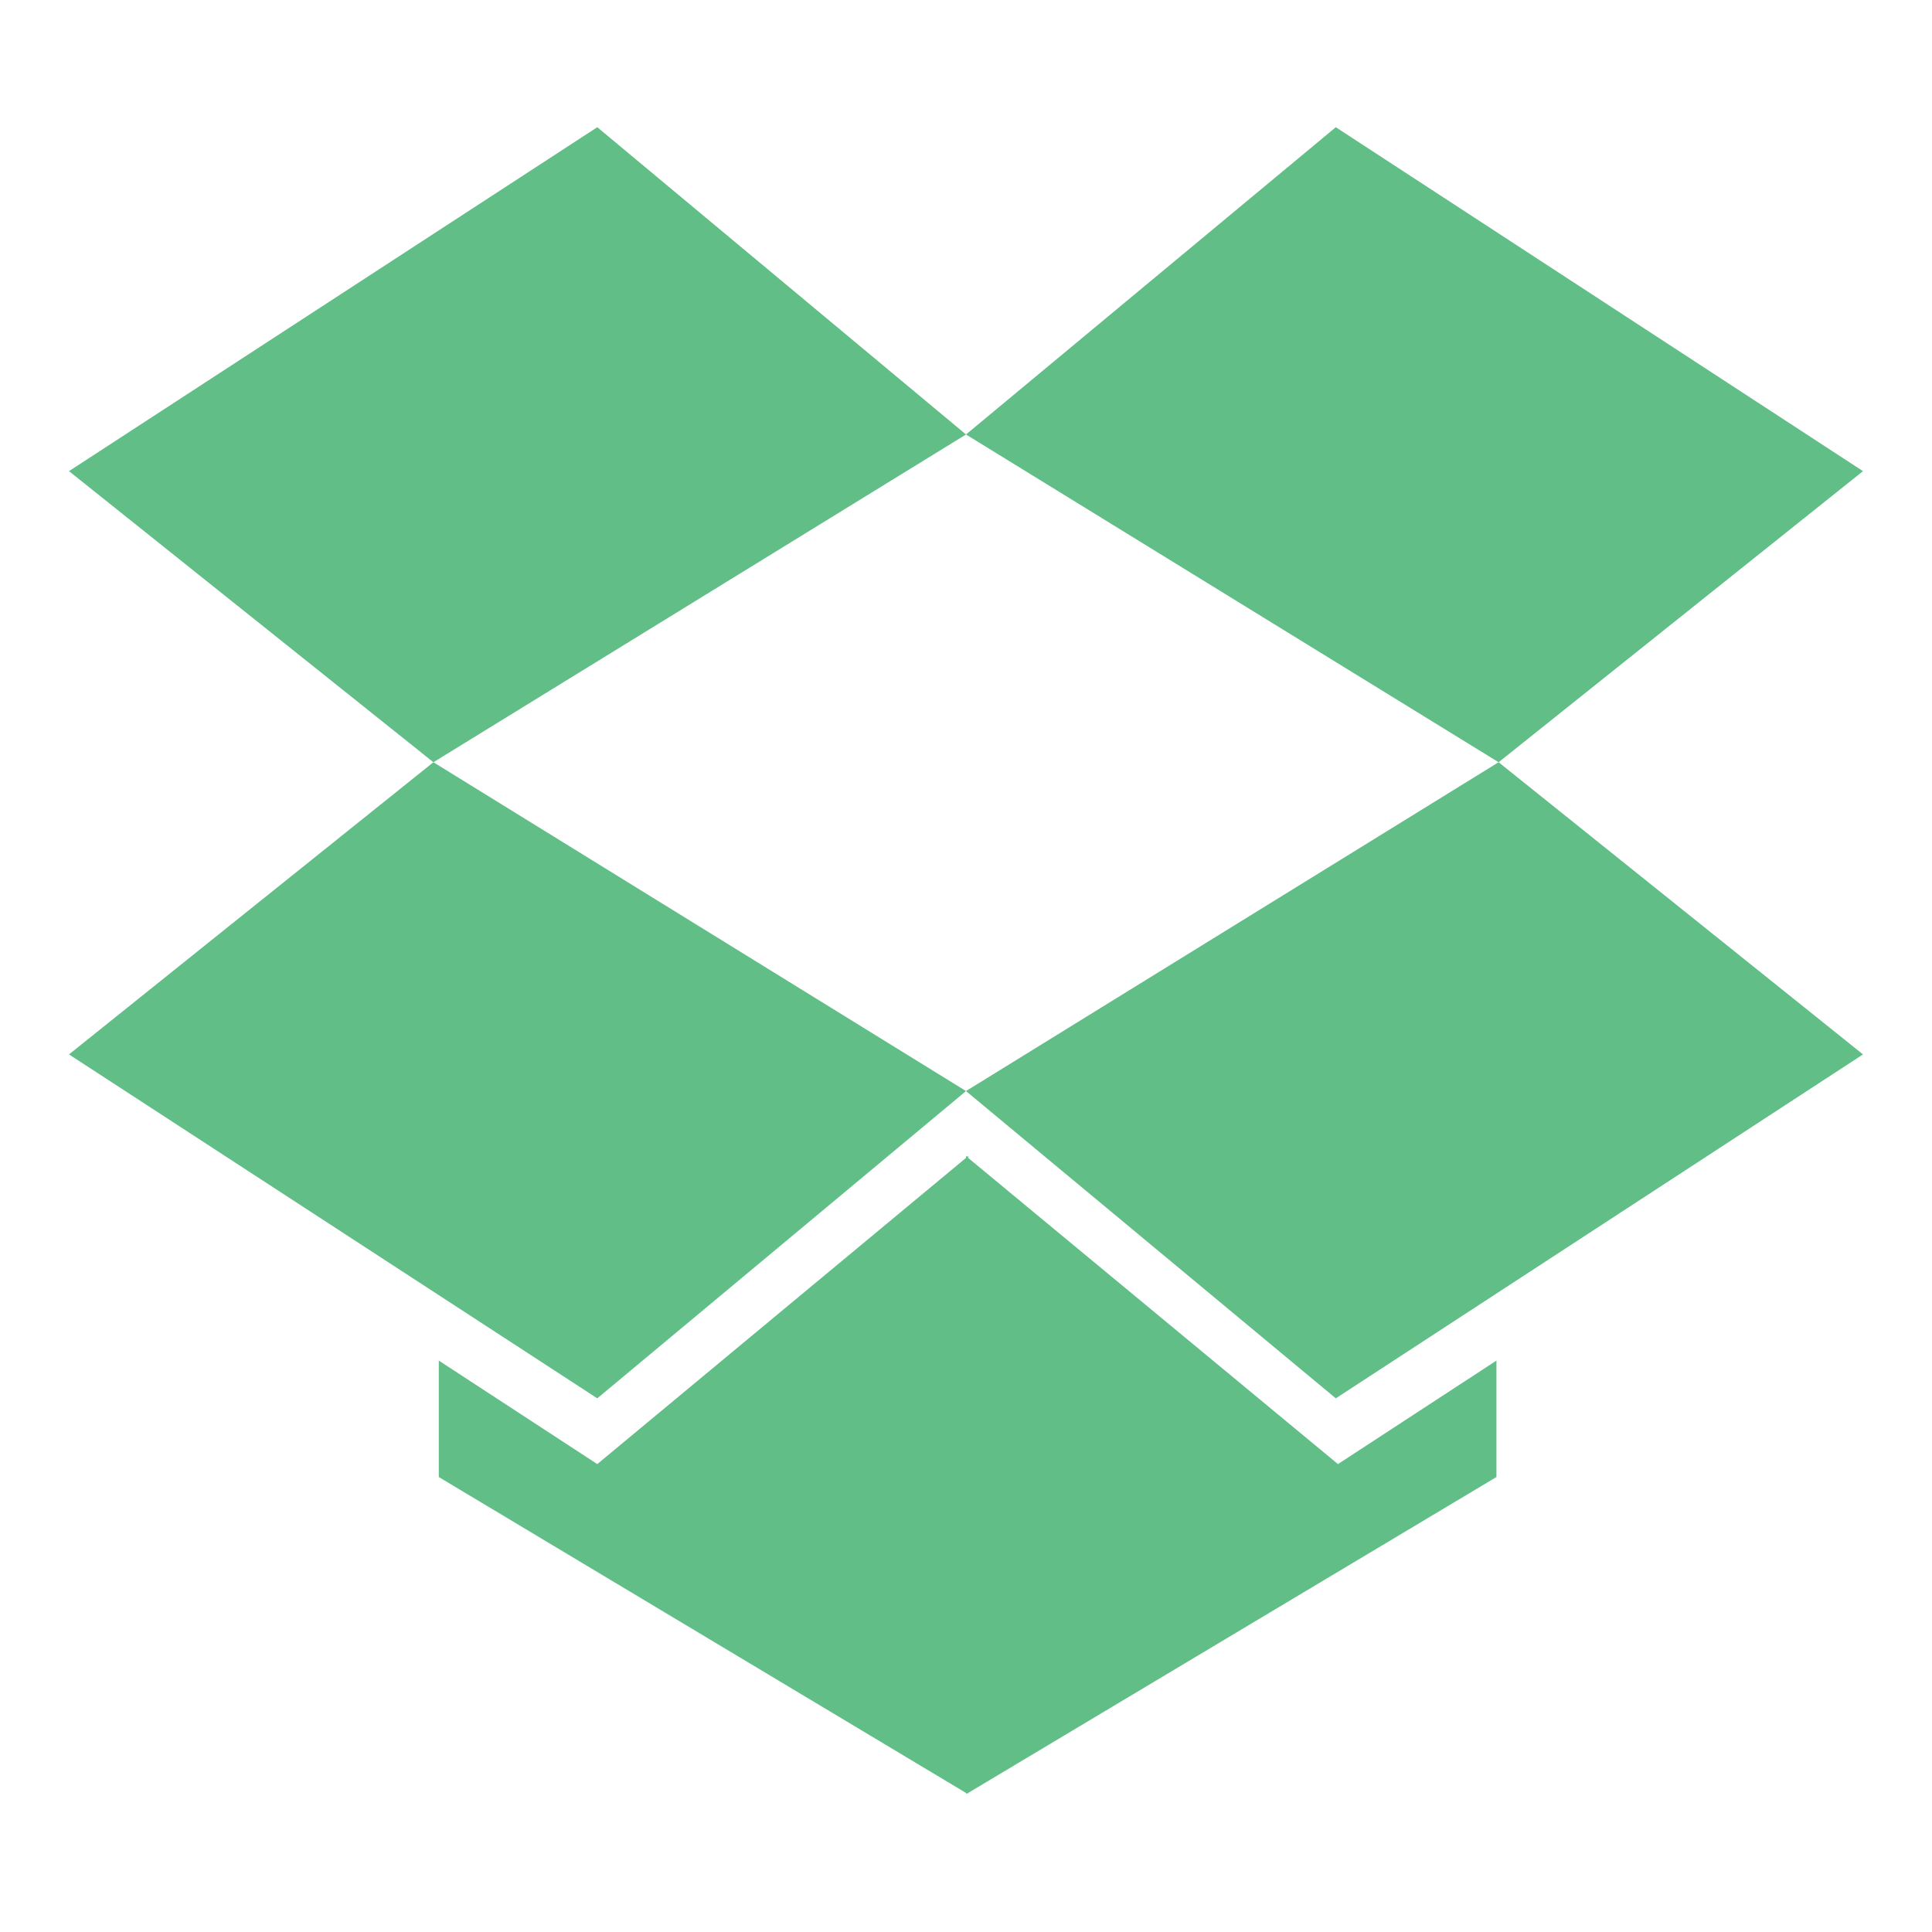 <?xml version="1.0" encoding="utf-8"?>
<svg width="1792" height="1792" viewBox="0 0 1792 1792" xmlns="http://www.w3.org/2000/svg"><path d="M402 707l494 305-342 285-490-319zm986 555v108l-490 293v1l-1-1-1 1v-1l-489-293v-108l147 96 342-284v-2l1 1 1-1v2l343 284zm-834-1144l342 285-494 304-338-270zm836 589l338 271-489 319-343-285zm-151-589l489 319-338 270-494-304z" fill="#60be86"/></svg>